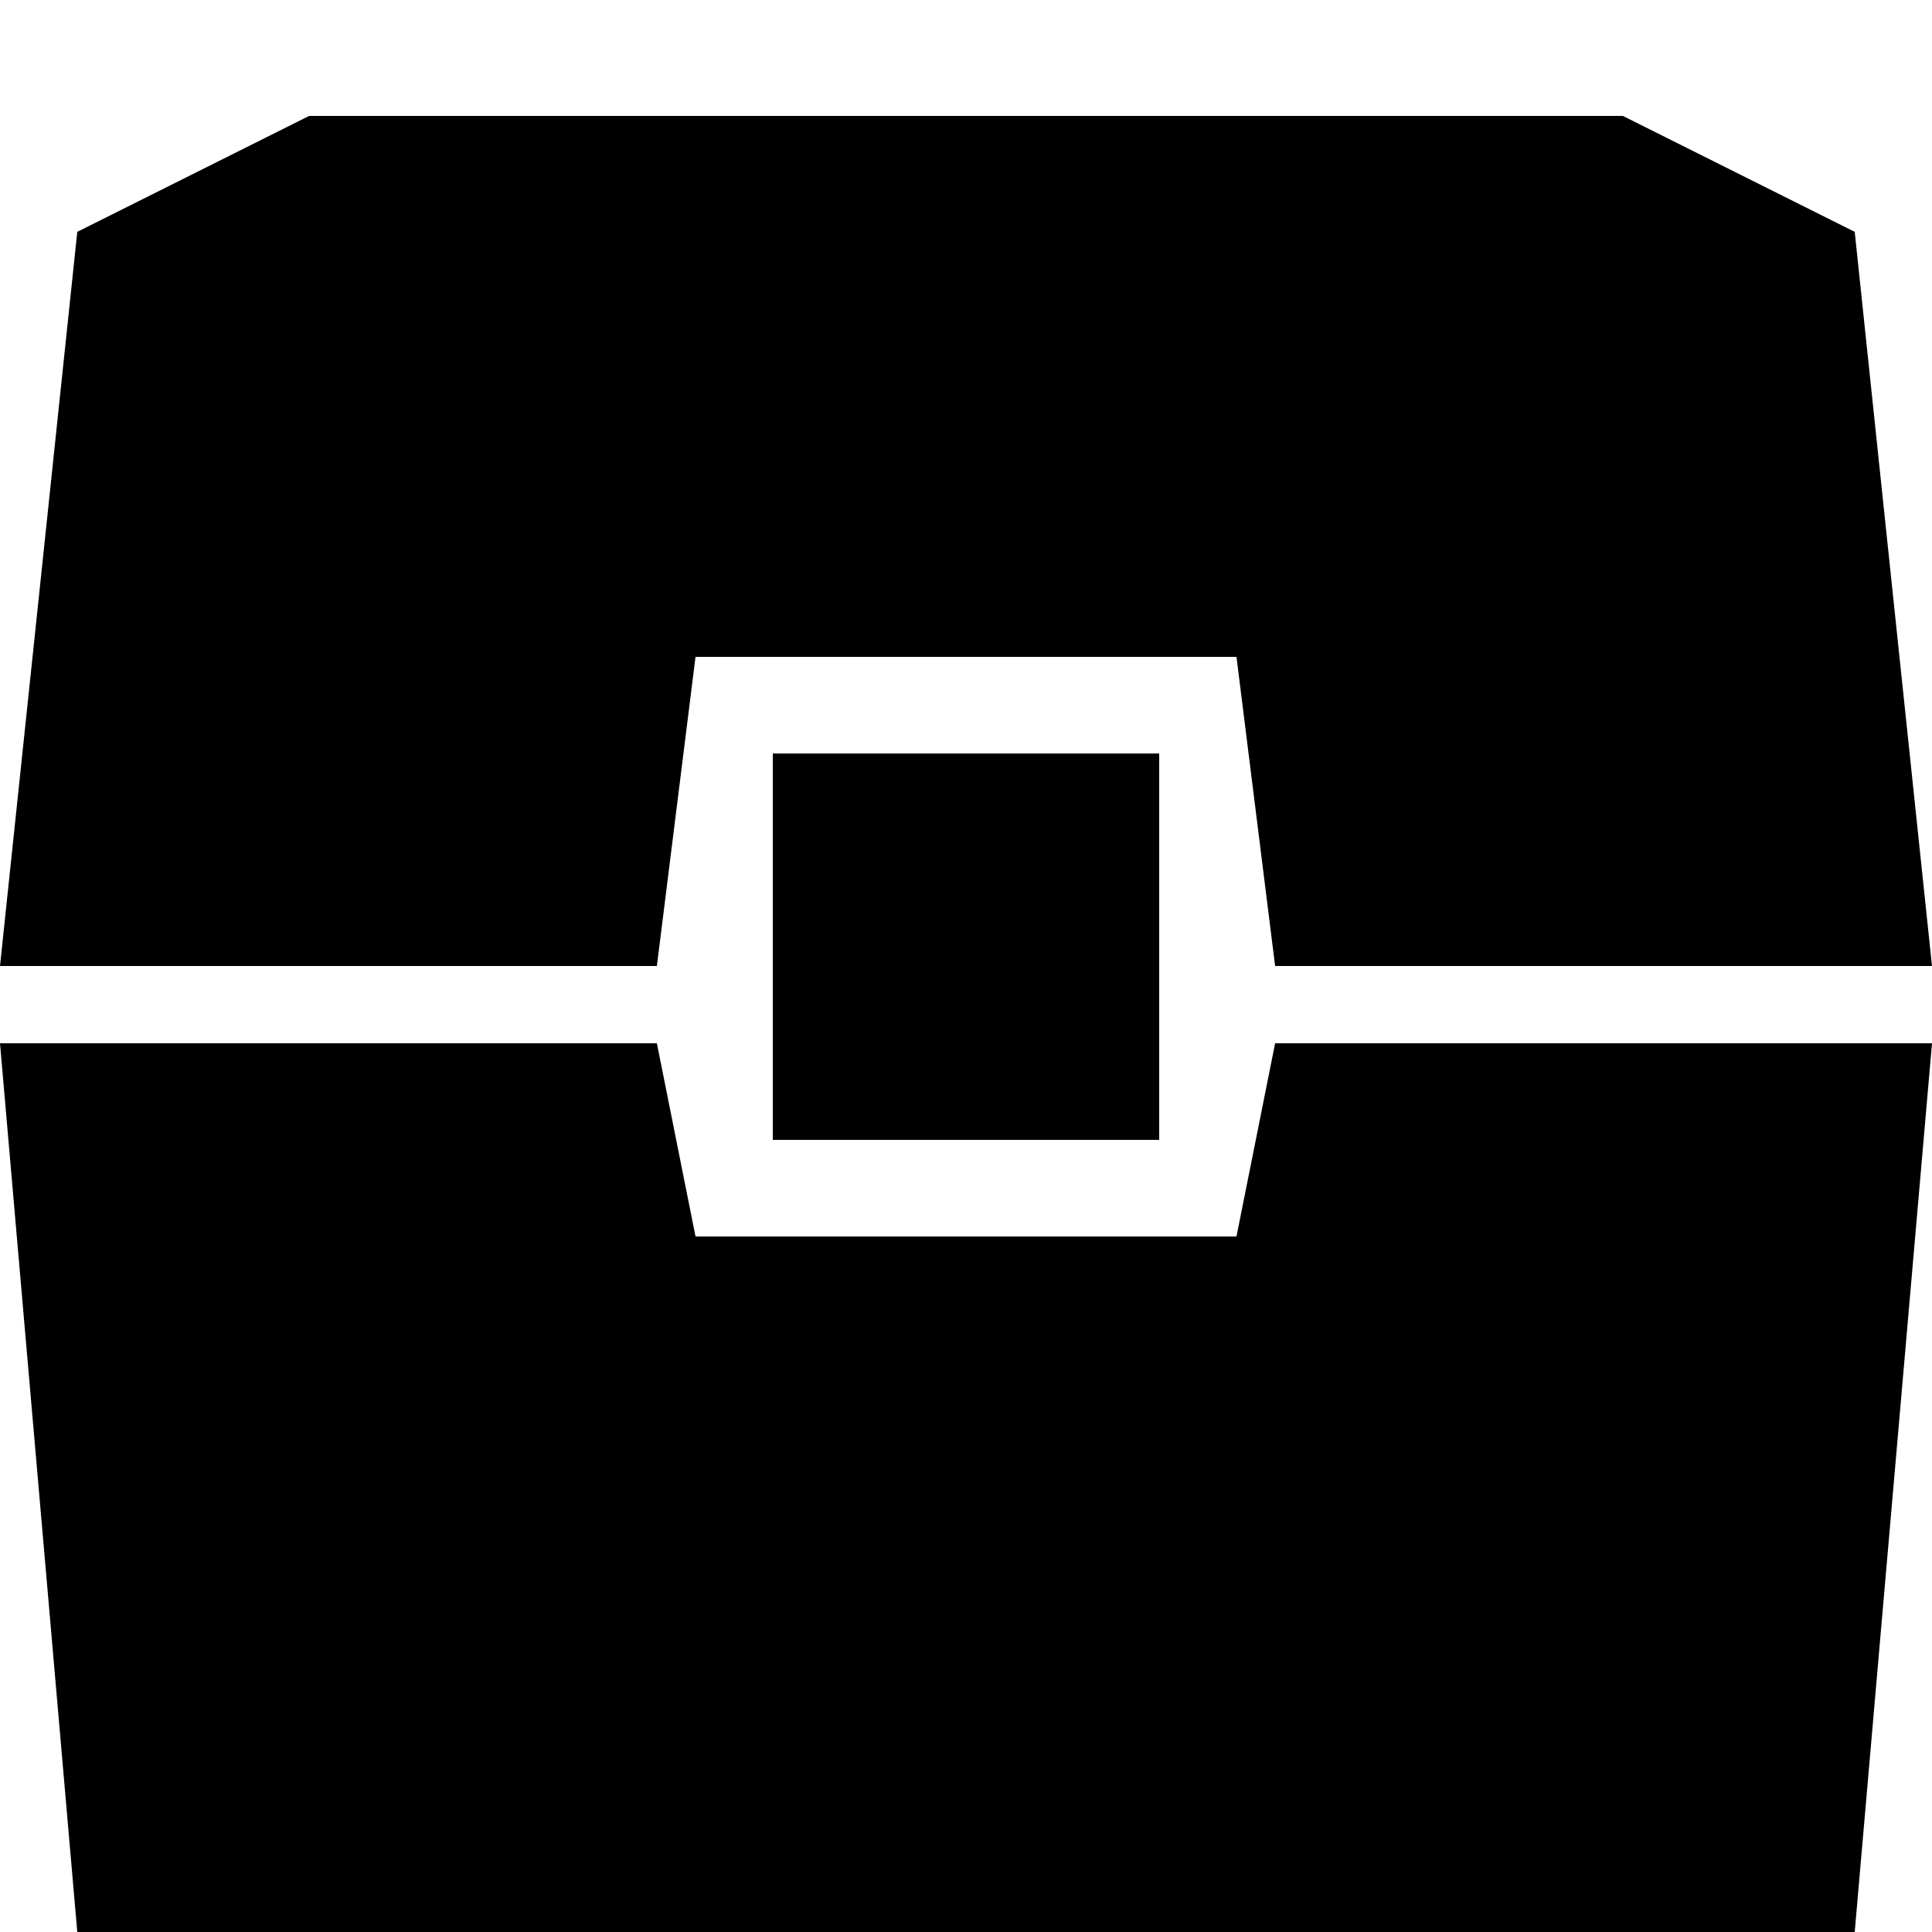 <svg xmlns="http://www.w3.org/2000/svg" viewBox="0 0 50 50">
	<g stroke-width="0">
		<path d="M2,50 L0,27 L17,27 L18,32 L32,32 L33,27 L50,27 L48,50"/>
		<path d="M0,25 L2,6 L8,3 L42,3 L48,6 L50,25 L33,25 L32,17 L18,17 L17,25"/>
		<rect x="20" y="19.5" width="10" height="10"/>
	</g>
</svg>
